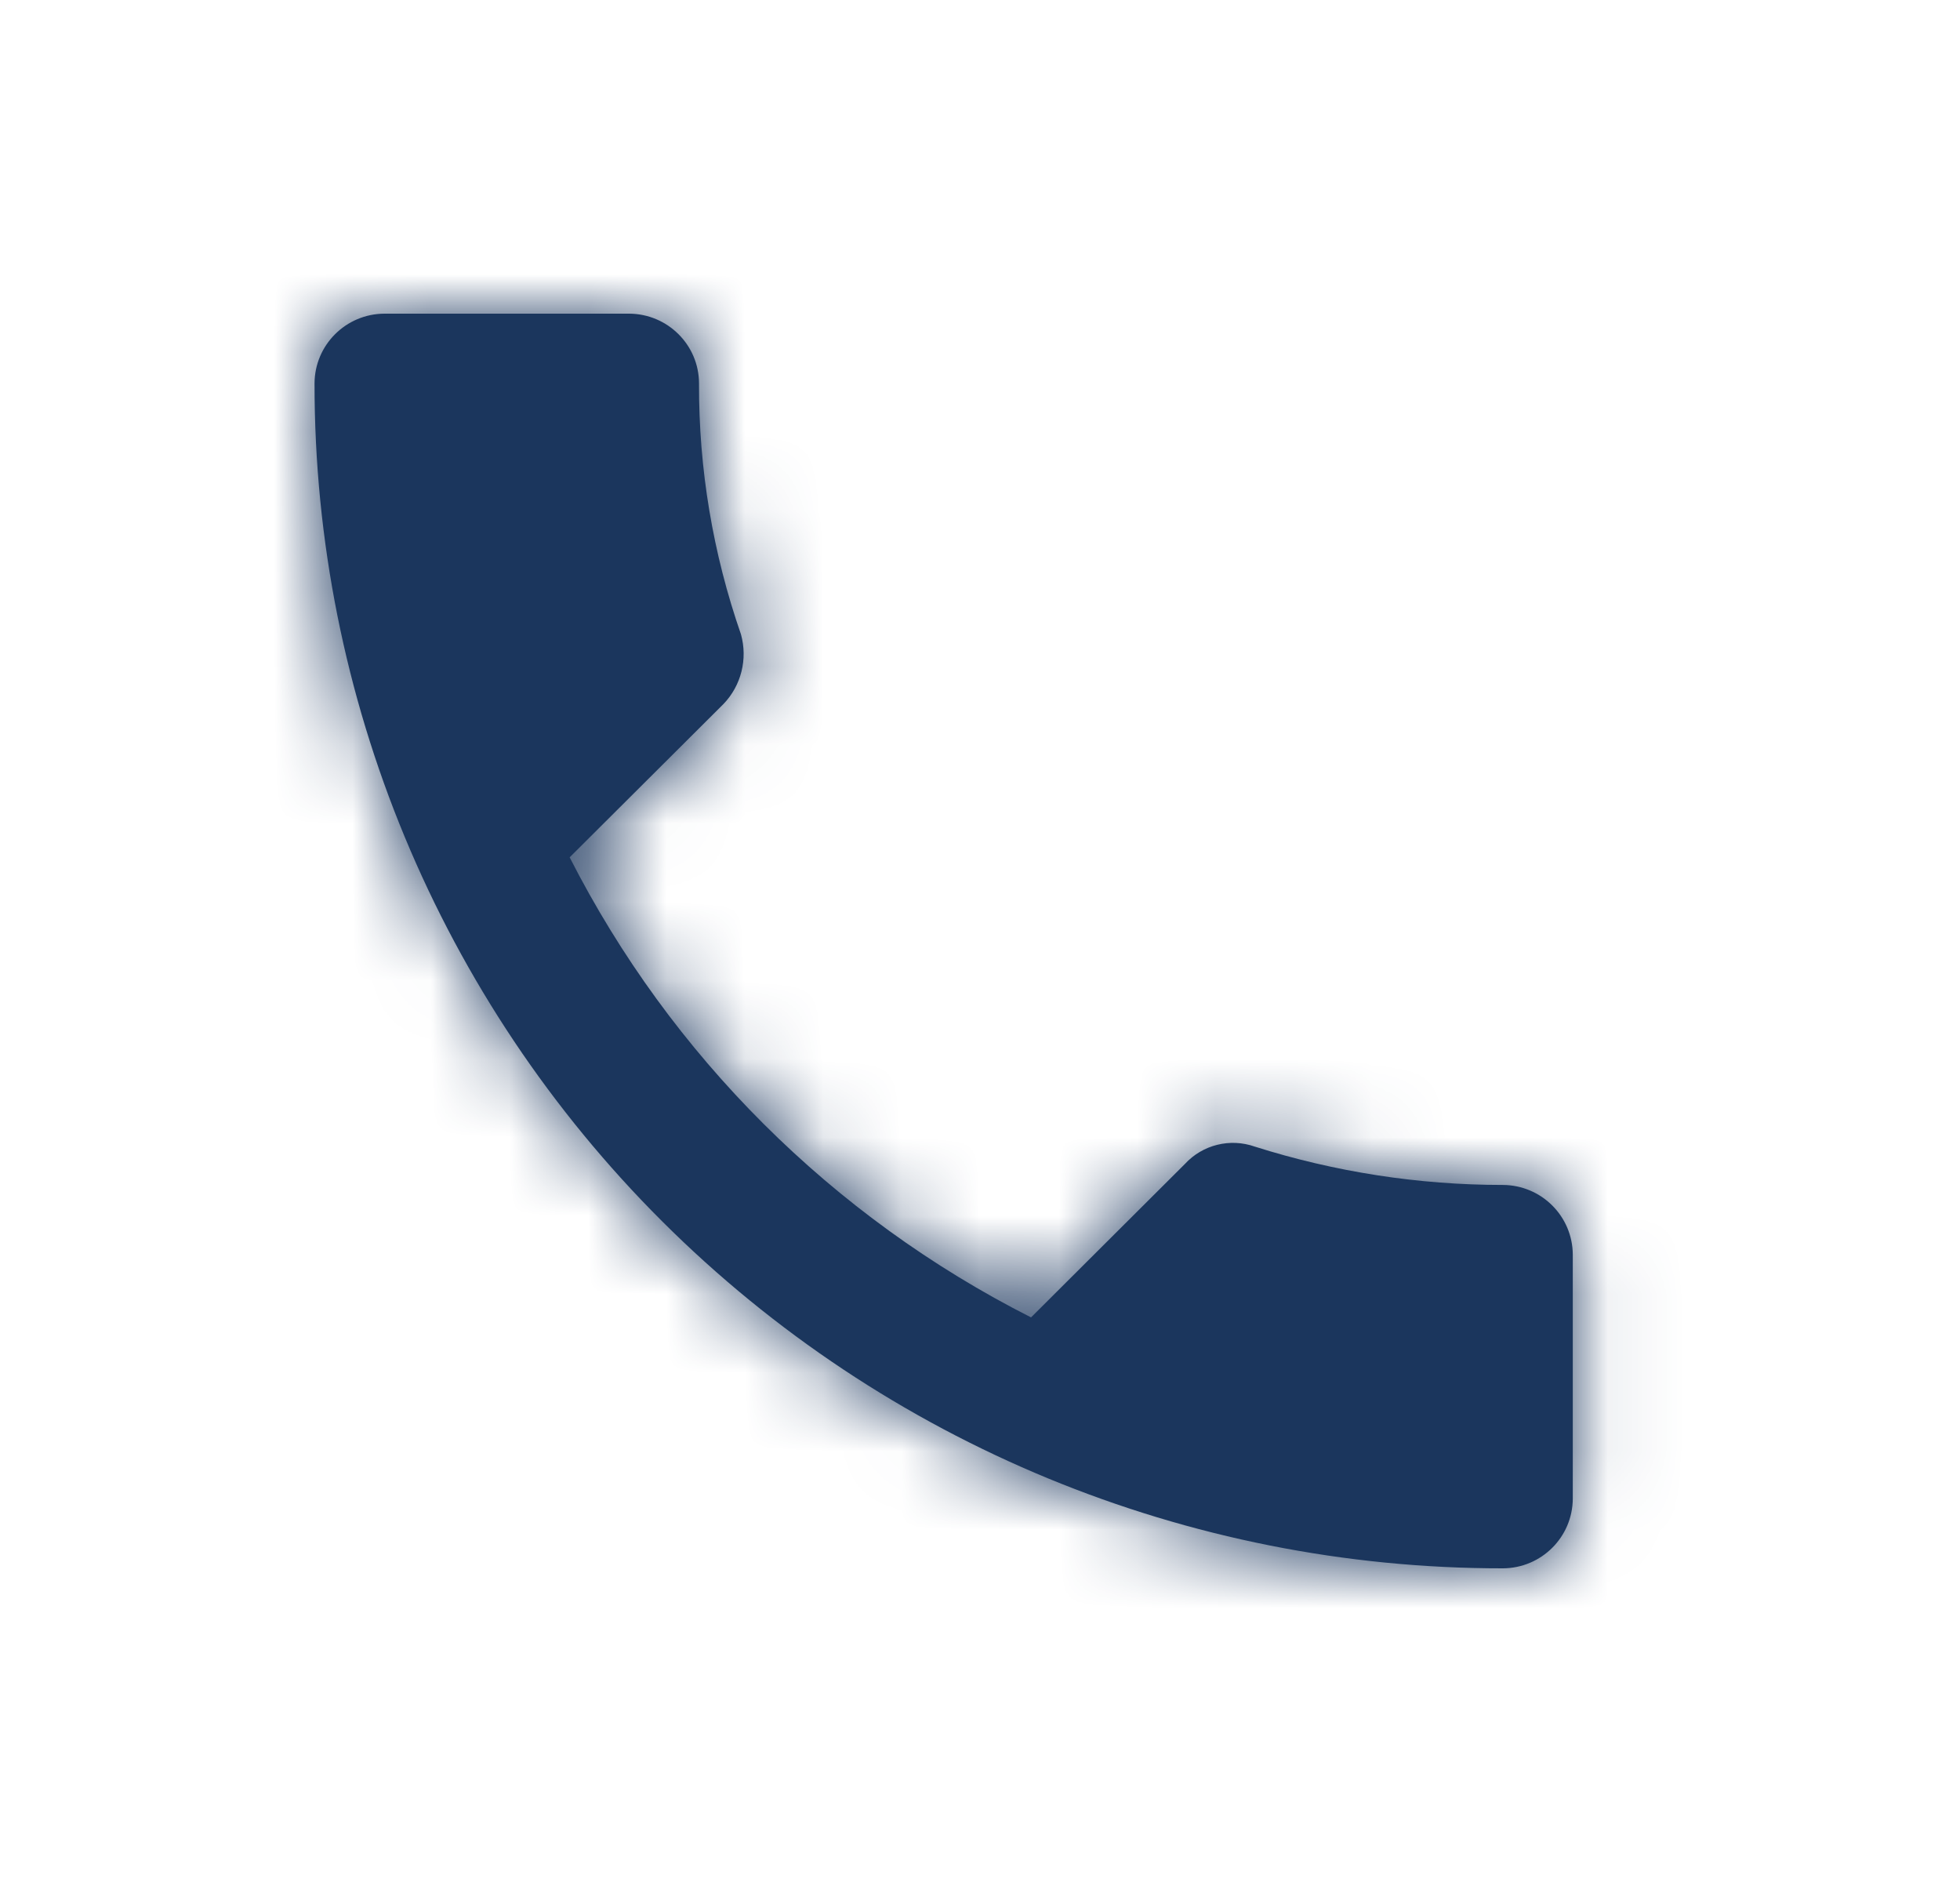 <svg width="25" height="24" viewBox="0 0 25 24" fill="none" xmlns="http://www.w3.org/2000/svg">
<path d="M19.169 15.111C18.096 15.111 17.028 14.946 16.005 14.622C15.69 14.511 15.339 14.598 15.113 14.844L13.151 16.8C10.615 15.516 8.554 13.461 7.266 10.933L9.228 8.978C9.455 8.742 9.539 8.404 9.451 8.089C9.093 7.06 8.912 5.978 8.916 4.889C8.915 4.399 8.516 4.002 8.024 4H4.904C4.412 4.002 4.014 4.399 4.012 4.889C4.009 8.898 5.605 12.743 8.448 15.577C11.292 18.412 15.149 20.003 19.169 20C19.661 19.998 20.059 19.601 20.061 19.111V16C20.059 15.51 19.661 15.113 19.169 15.111Z" fill="#1B365D"/>
<mask id="mask0" mask-type="alpha" maskUnits="userSpaceOnUse" x="4" y="4" width="17" height="16">
<path d="M19.169 15.111C18.096 15.111 17.028 14.946 16.005 14.622C15.69 14.511 15.339 14.598 15.113 14.844L13.151 16.8C10.615 15.516 8.554 13.461 7.266 10.933L9.228 8.978C9.455 8.742 9.539 8.404 9.451 8.089C9.093 7.06 8.912 5.978 8.916 4.889C8.915 4.399 8.516 4.002 8.024 4H4.904C4.412 4.002 4.014 4.399 4.012 4.889C4.009 8.898 5.605 12.743 8.448 15.577C11.292 18.412 15.149 20.003 19.169 20C19.661 19.998 20.059 19.601 20.061 19.111V16C20.059 15.51 19.661 15.113 19.169 15.111Z" fill="white"/>
</mask>
<g mask="url(#mask0)">
<path fill-rule="evenodd" clip-rule="evenodd" d="M12.538 33C23.895 33 33.101 23.822 33.101 12.5C33.101 1.178 23.895 -8 12.538 -8C1.182 -8 -8.024 1.178 -8.024 12.5C-8.024 23.822 1.182 33 12.538 33Z" fill="#1B365D"/>
</g>
</svg>
